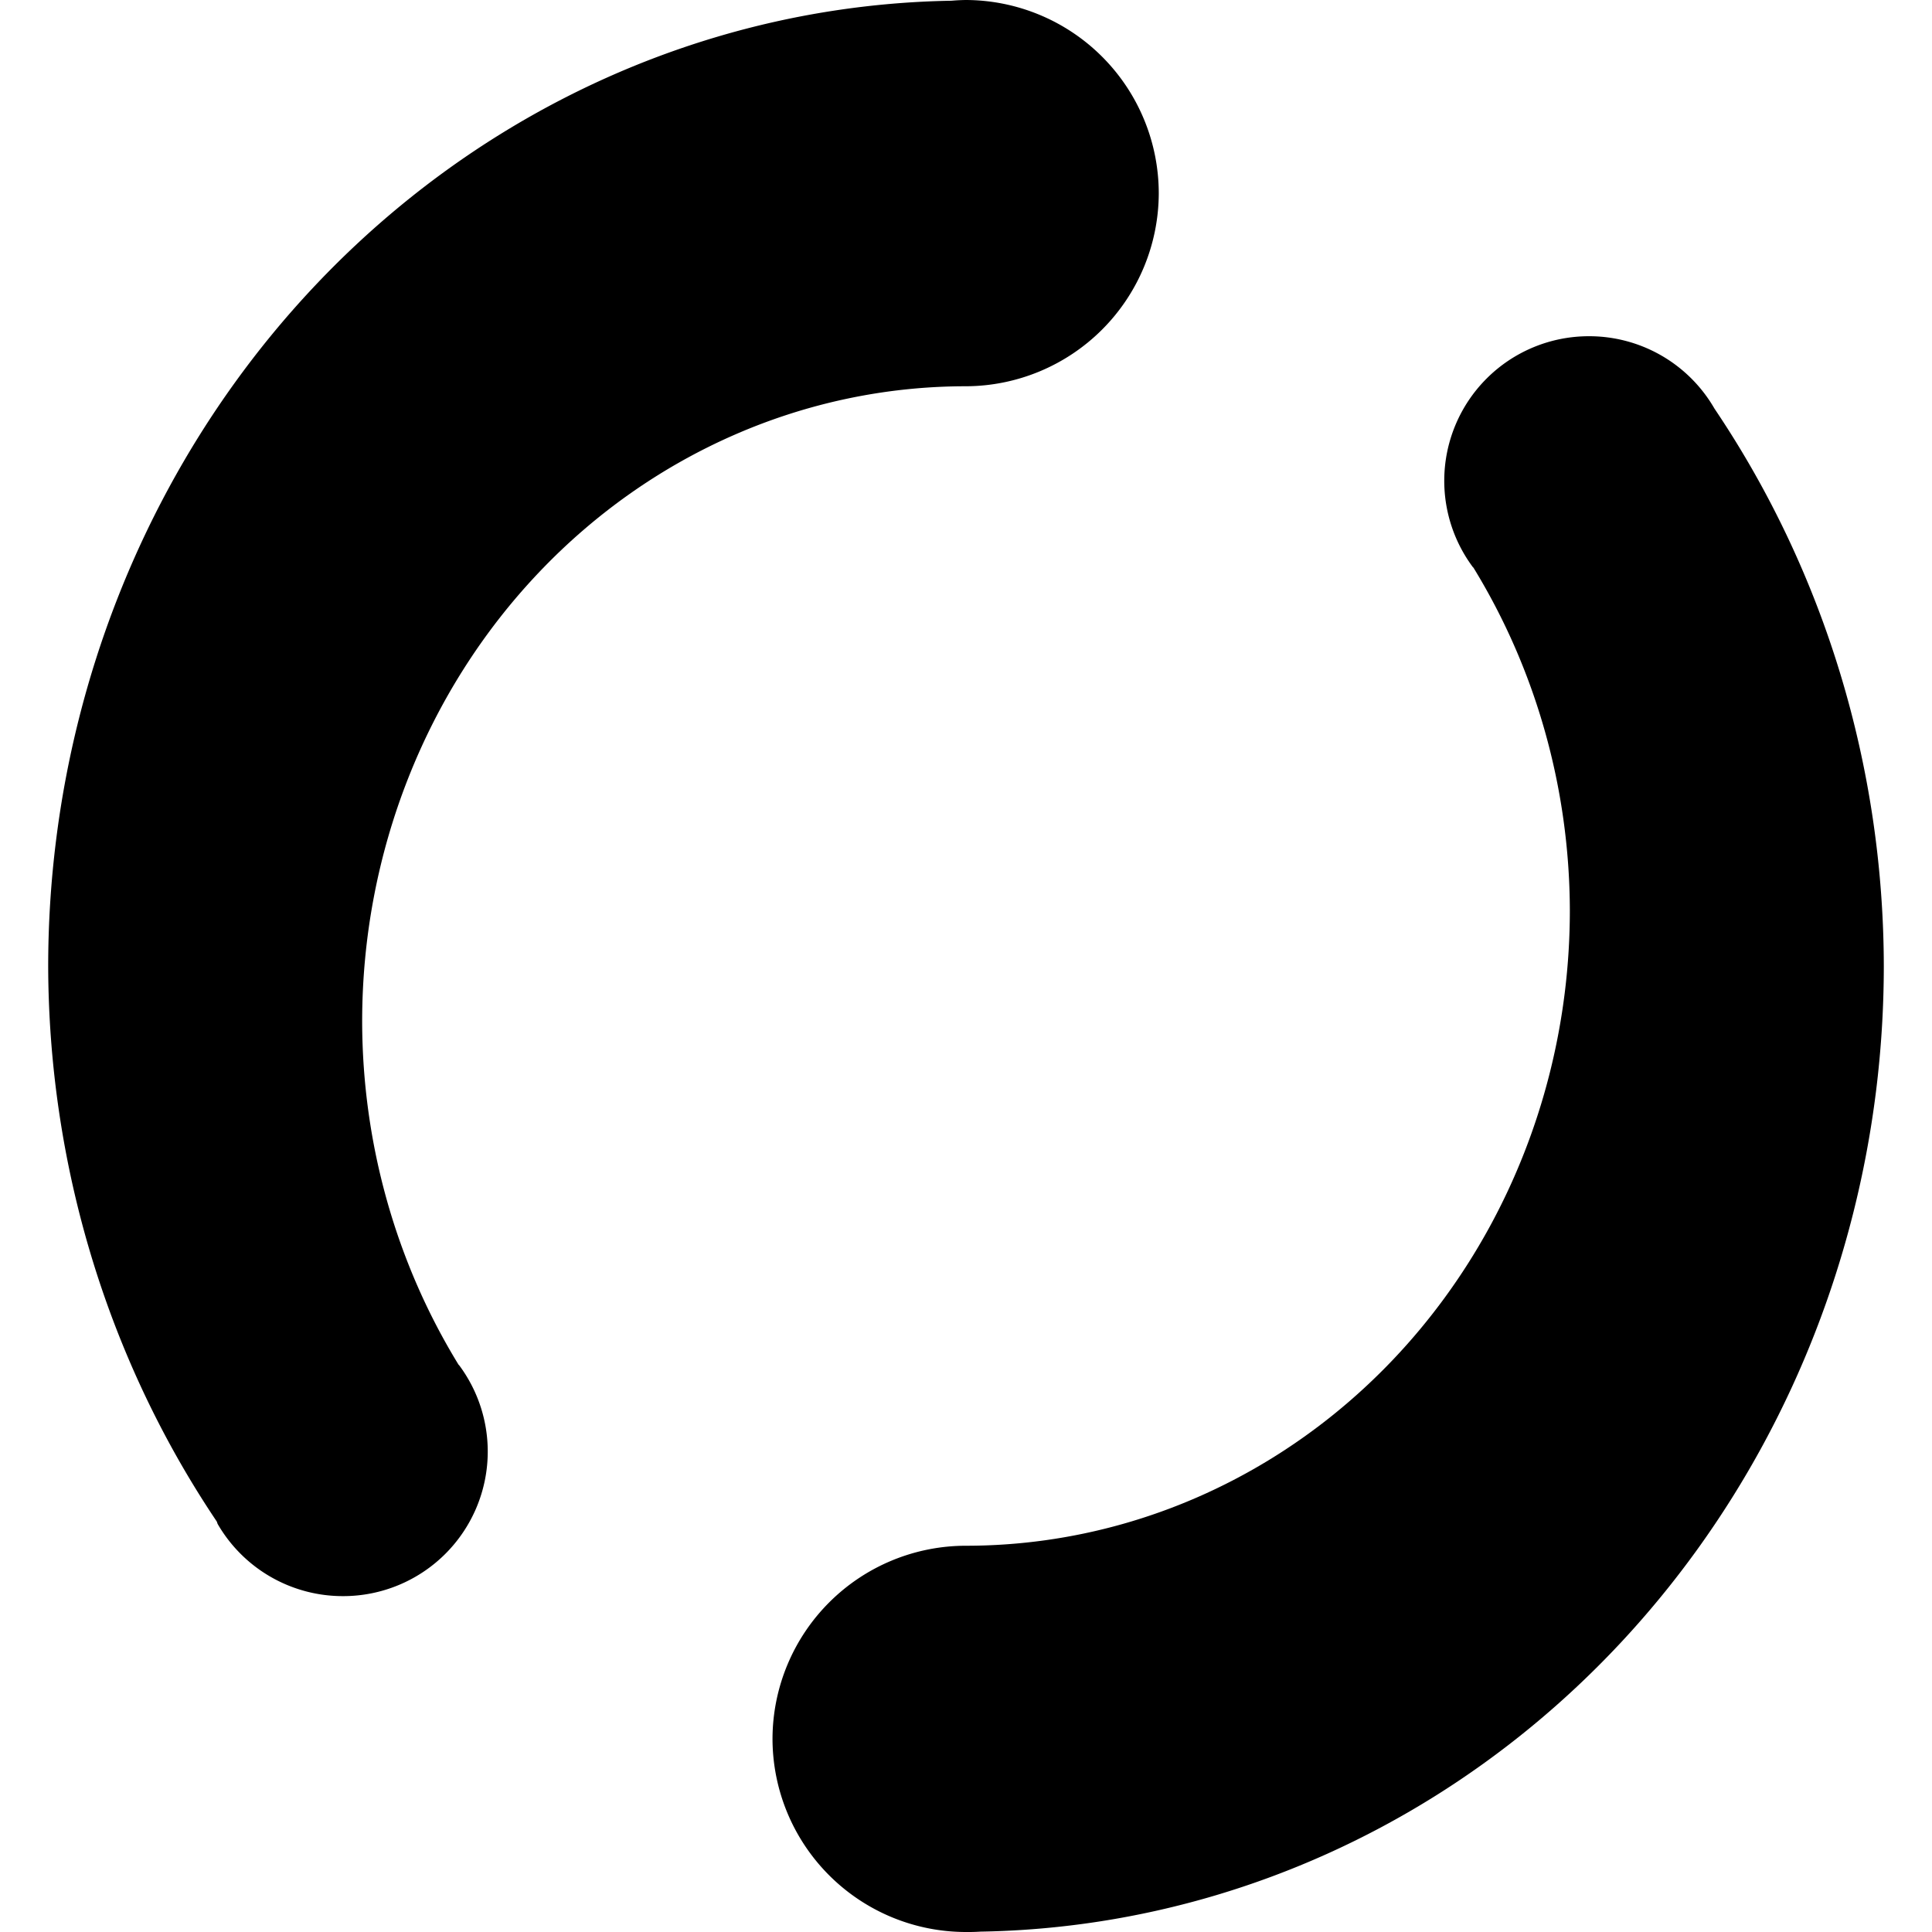 <?xml version="1.0" encoding="UTF-8" standalone="no"?>
<!-- Created with Inkscape (http://www.inkscape.org/) -->

<svg
   width="10"
   height="10"
   viewBox="0 0 2.646 2.646"
   version="1.1"
   id="svg5"
   inkscape:version="1.2.1 (9c6d41e410, 2022-07-14)"
   sodipodi:docname="spinner.svg"
   xmlns:inkscape="http://www.inkscape.org/namespaces/inkscape"
   xmlns:sodipodi="http://sodipodi.sourceforge.net/DTD/sodipodi-0.dtd"
   xmlns="http://www.w3.org/2000/svg"
   xmlns:svg="http://www.w3.org/2000/svg">
  <sodipodi:namedview
     id="namedview7"
     pagecolor="#505050"
     bordercolor="#eeeeee"
     borderopacity="1"
     inkscape:pageshadow="0"
     inkscape:pageopacity="0"
     inkscape:pagecheckerboard="0"
     inkscape:document-units="px"
     showgrid="false"
     inkscape:zoom="45.254834"
     inkscape:cx="-0.96122328"
     inkscape:cy="0.022097087"
     inkscape:window-width="1920"
     inkscape:window-height="991"
     inkscape:window-x="-9"
     inkscape:window-y="-9"
     inkscape:window-maximized="1"
     inkscape:current-layer="layer1"
     units="px"
     inkscape:lockguides="true"
     inkscape:snap-center="true"
     inkscape:snap-object-midpoints="true"
     inkscape:snap-text-baseline="true"
     inkscape:showpageshadow="0"
     inkscape:deskcolor="#505050" />
  <defs
     id="defs2" />
  <g
     inkscape:label="Layer 1"
     inkscape:groupmode="layer"
     id="layer1">
    <path
       id="path1573"
       style="fill-opacity:1;stroke:none;stroke-width:0.397;stroke-opacity:1"
       d="M 1.323 0 A 0.265 0.265 0 0 0 1.303 0.001 A 1.257 1.323 0 0 0 0.066 1.323 A 1.257 1.323 0 0 0 0.297 2.084 A 0.198 0.198 0 0 0 0.298 2.087 A 0.198 0.198 0 0 0 0.47 2.186 A 0.198 0.198 0 0 0 0.668 1.988 A 0.198 0.198 0 0 0 0.629 1.87 A 0.198 0.198 0 0 0 0.628 1.869 A 0.827 0.87 0 0 1 0.496 1.399 A 0.827 0.87 0 0 1 1.323 0.529 A 0.265 0.265 0 0 0 1.587 0.265 A 0.265 0.265 0 0 0 1.323 0 z " />
    <path
       id="path1573-3"
       style="fill-opacity:1;stroke:none;stroke-width:0.397;stroke-opacity:1"
       d="m 1.323,2.646 a 0.265,0.265 0 0 0 0.02,-5.168e-4 1.257,1.323 0 0 0 1.237,-1.322 1.257,1.323 0 0 0 -0.23,-0.761 0.198,0.198 0 0 0 -0.002,-0.003 0.198,0.198 0 0 0 -0.172,-0.099 0.198,0.198 0 0 0 -0.198,0.198 0.198,0.198 0 0 0 0.039,0.118 0.198,0.198 0 0 0 0.001,0.001 A 0.827,0.87 0 0 1 2.15,1.246 0.827,0.87 0 0 1 1.323,2.117 0.265,0.265 0 0 0 1.058,2.381 0.265,0.265 0 0 0 1.323,2.646 Z" />
  </g>
</svg>
